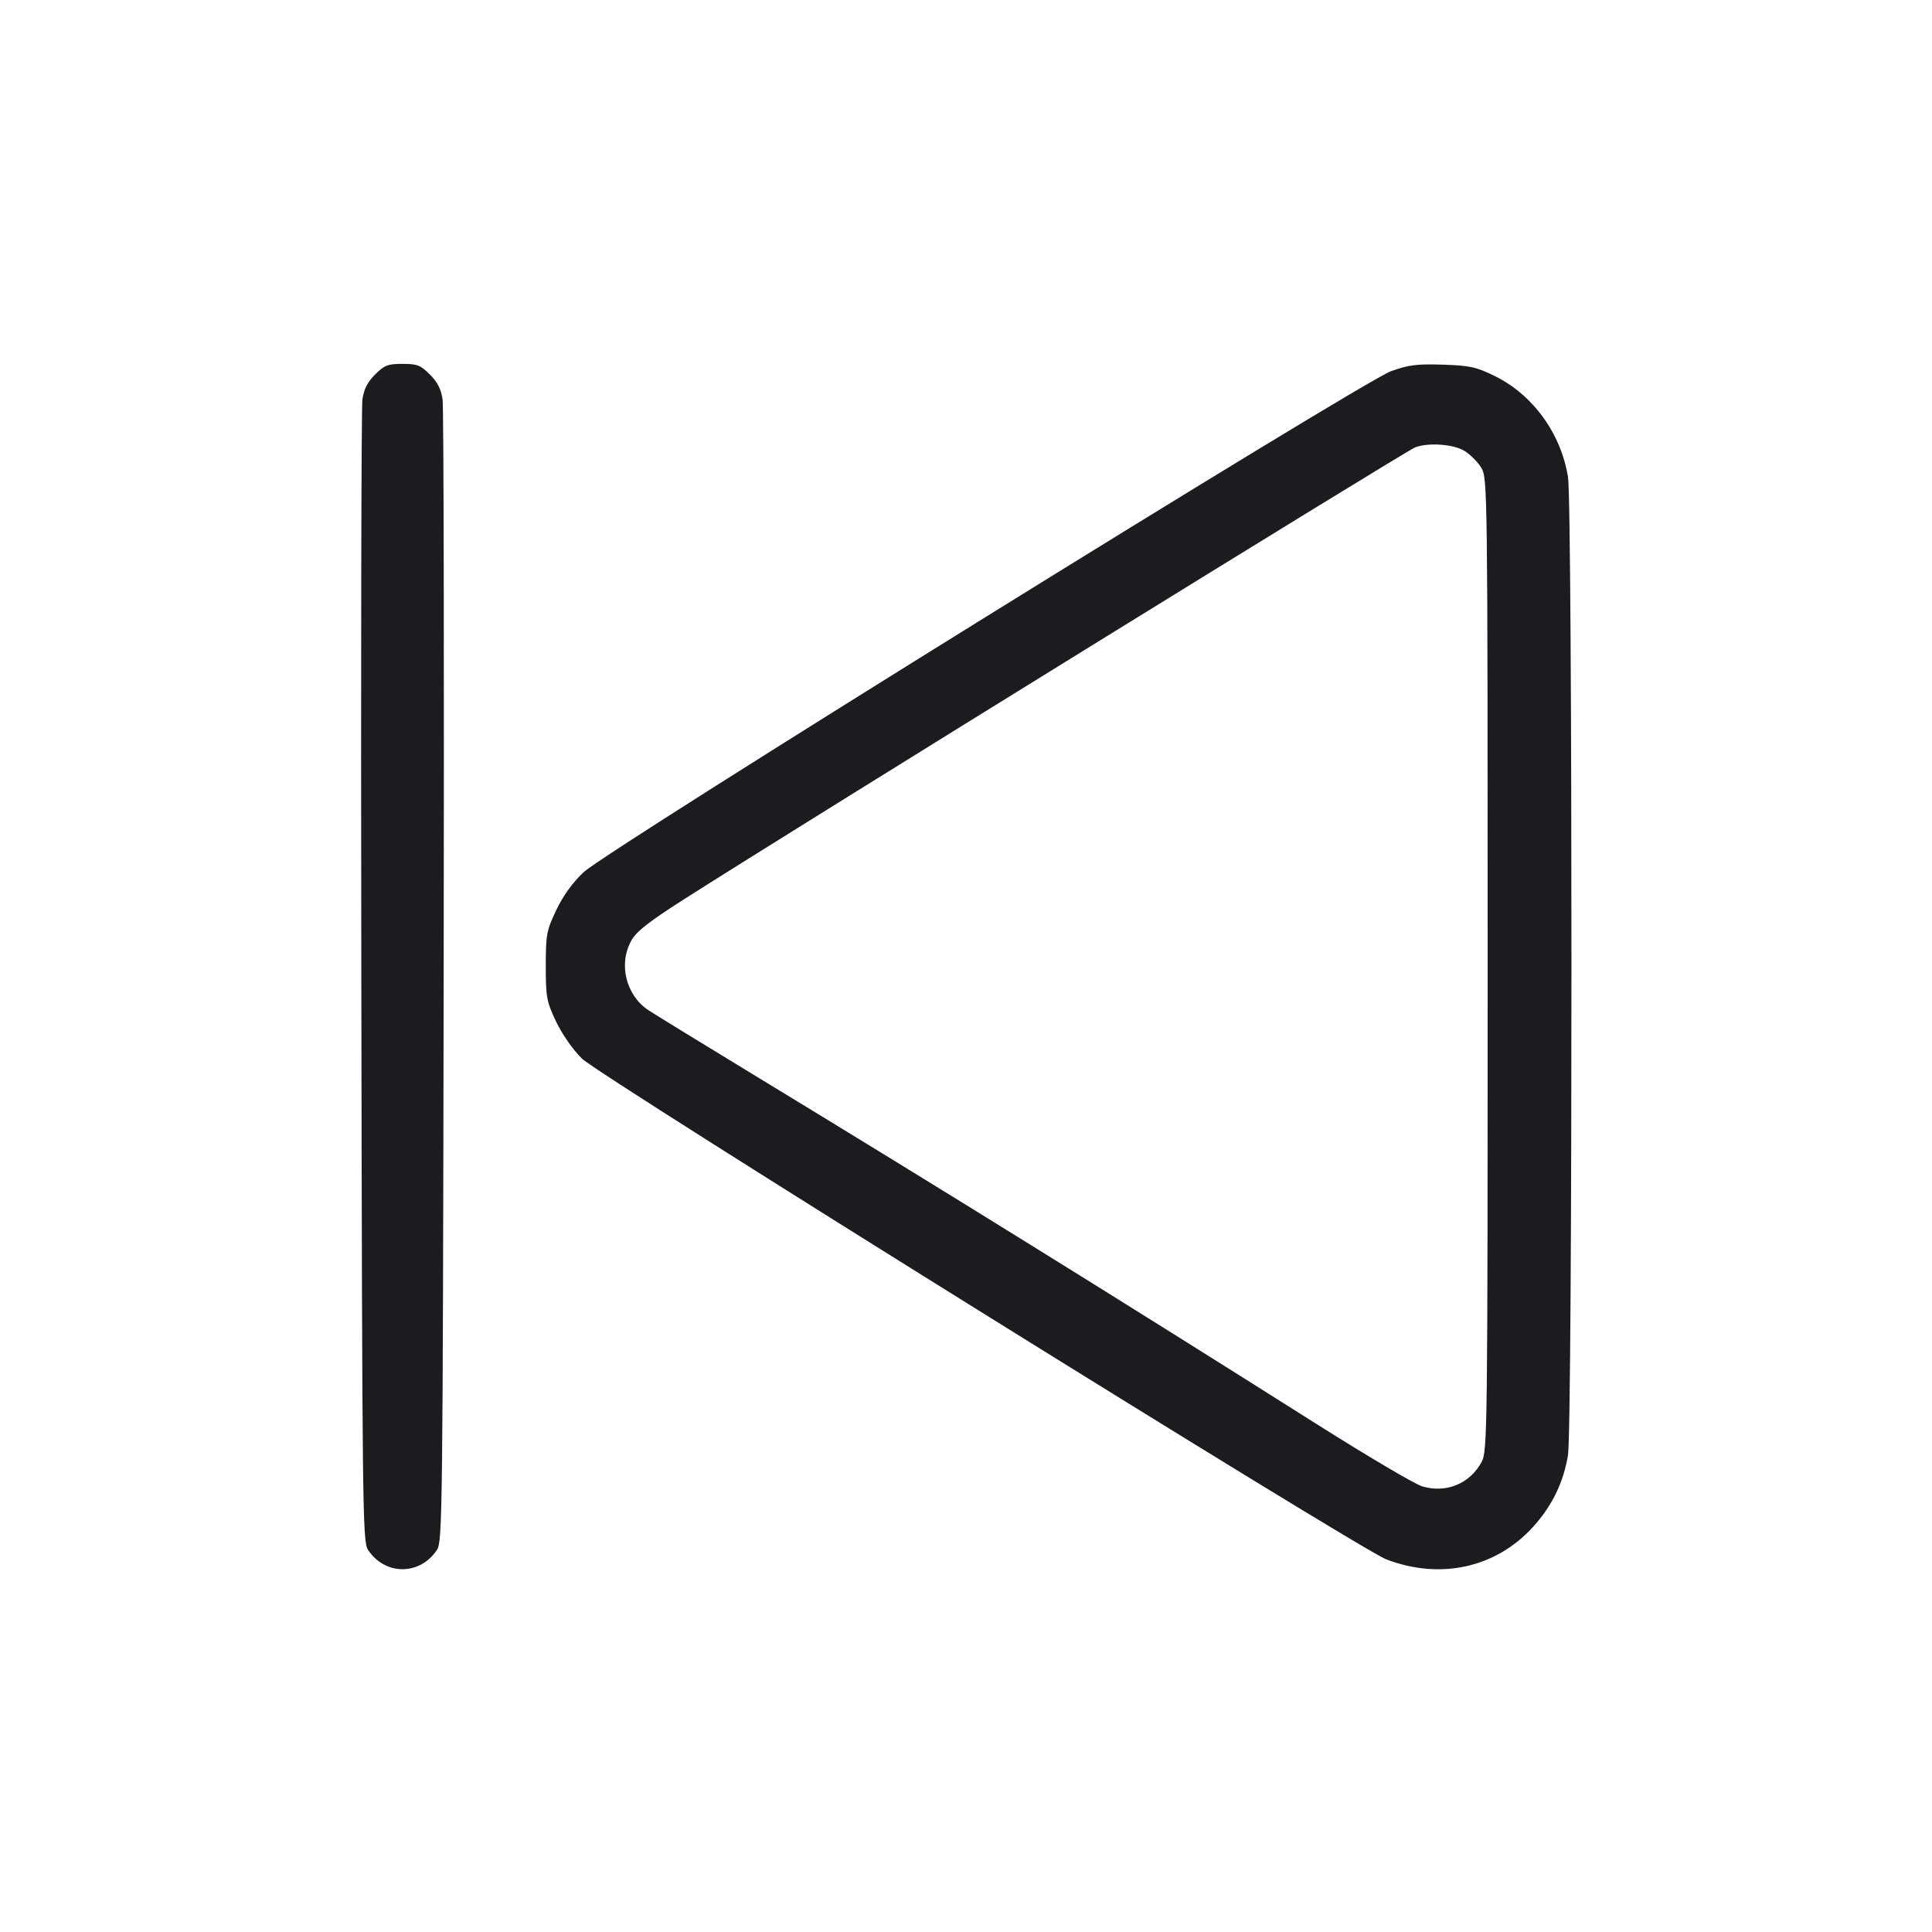 <svg width="48" height="48" viewBox="0 0 48 48" fill="none" xmlns="http://www.w3.org/2000/svg"><path d="M9.319 9.305 C 9.130 9.494,9.040 9.671,9.004 9.925 C 8.976 10.120,8.964 16.582,8.977 24.284 C 8.999 37.505,9.008 38.299,9.141 38.502 C 9.564 39.148,10.436 39.148,10.859 38.502 C 10.992 38.299,11.001 37.505,11.023 24.284 C 11.036 16.582,11.024 10.120,10.996 9.925 C 10.960 9.671,10.870 9.494,10.681 9.305 C 10.449 9.073,10.364 9.040,10.000 9.040 C 9.636 9.040,9.551 9.073,9.319 9.305 M34.560 9.222 C 33.834 9.483,15.079 21.120,14.499 21.670 C 14.224 21.929,13.987 22.259,13.819 22.614 C 13.578 23.122,13.560 23.219,13.560 24.000 C 13.560 24.779,13.579 24.879,13.815 25.379 C 13.963 25.691,14.233 26.079,14.456 26.299 C 14.896 26.735,33.762 38.481,34.440 38.741 C 35.779 39.256,37.158 38.954,38.081 37.943 C 38.556 37.424,38.846 36.831,38.956 36.153 C 39.071 35.444,39.071 12.556,38.956 11.847 C 38.780 10.768,38.086 9.810,37.140 9.344 C 36.676 9.116,36.521 9.082,35.846 9.060 C 35.204 9.039,34.996 9.065,34.560 9.222 M36.381 11.200 C 36.524 11.287,36.713 11.476,36.800 11.619 C 36.957 11.876,36.959 12.047,36.960 23.961 C 36.960 35.567,36.954 36.053,36.812 36.319 C 36.520 36.864,35.927 37.107,35.331 36.927 C 35.149 36.872,33.974 36.179,32.720 35.386 C 27.772 32.258,23.347 29.513,18.720 26.700 C 17.422 25.911,16.245 25.188,16.104 25.094 C 15.548 24.721,15.360 23.946,15.687 23.365 C 15.814 23.138,16.130 22.892,17.027 22.321 C 19.964 20.450,34.893 11.223,35.155 11.117 C 35.469 10.990,36.107 11.033,36.381 11.200 " fill="#1A1C1F" stroke="none" fill-rule="evenodd"></path></svg>